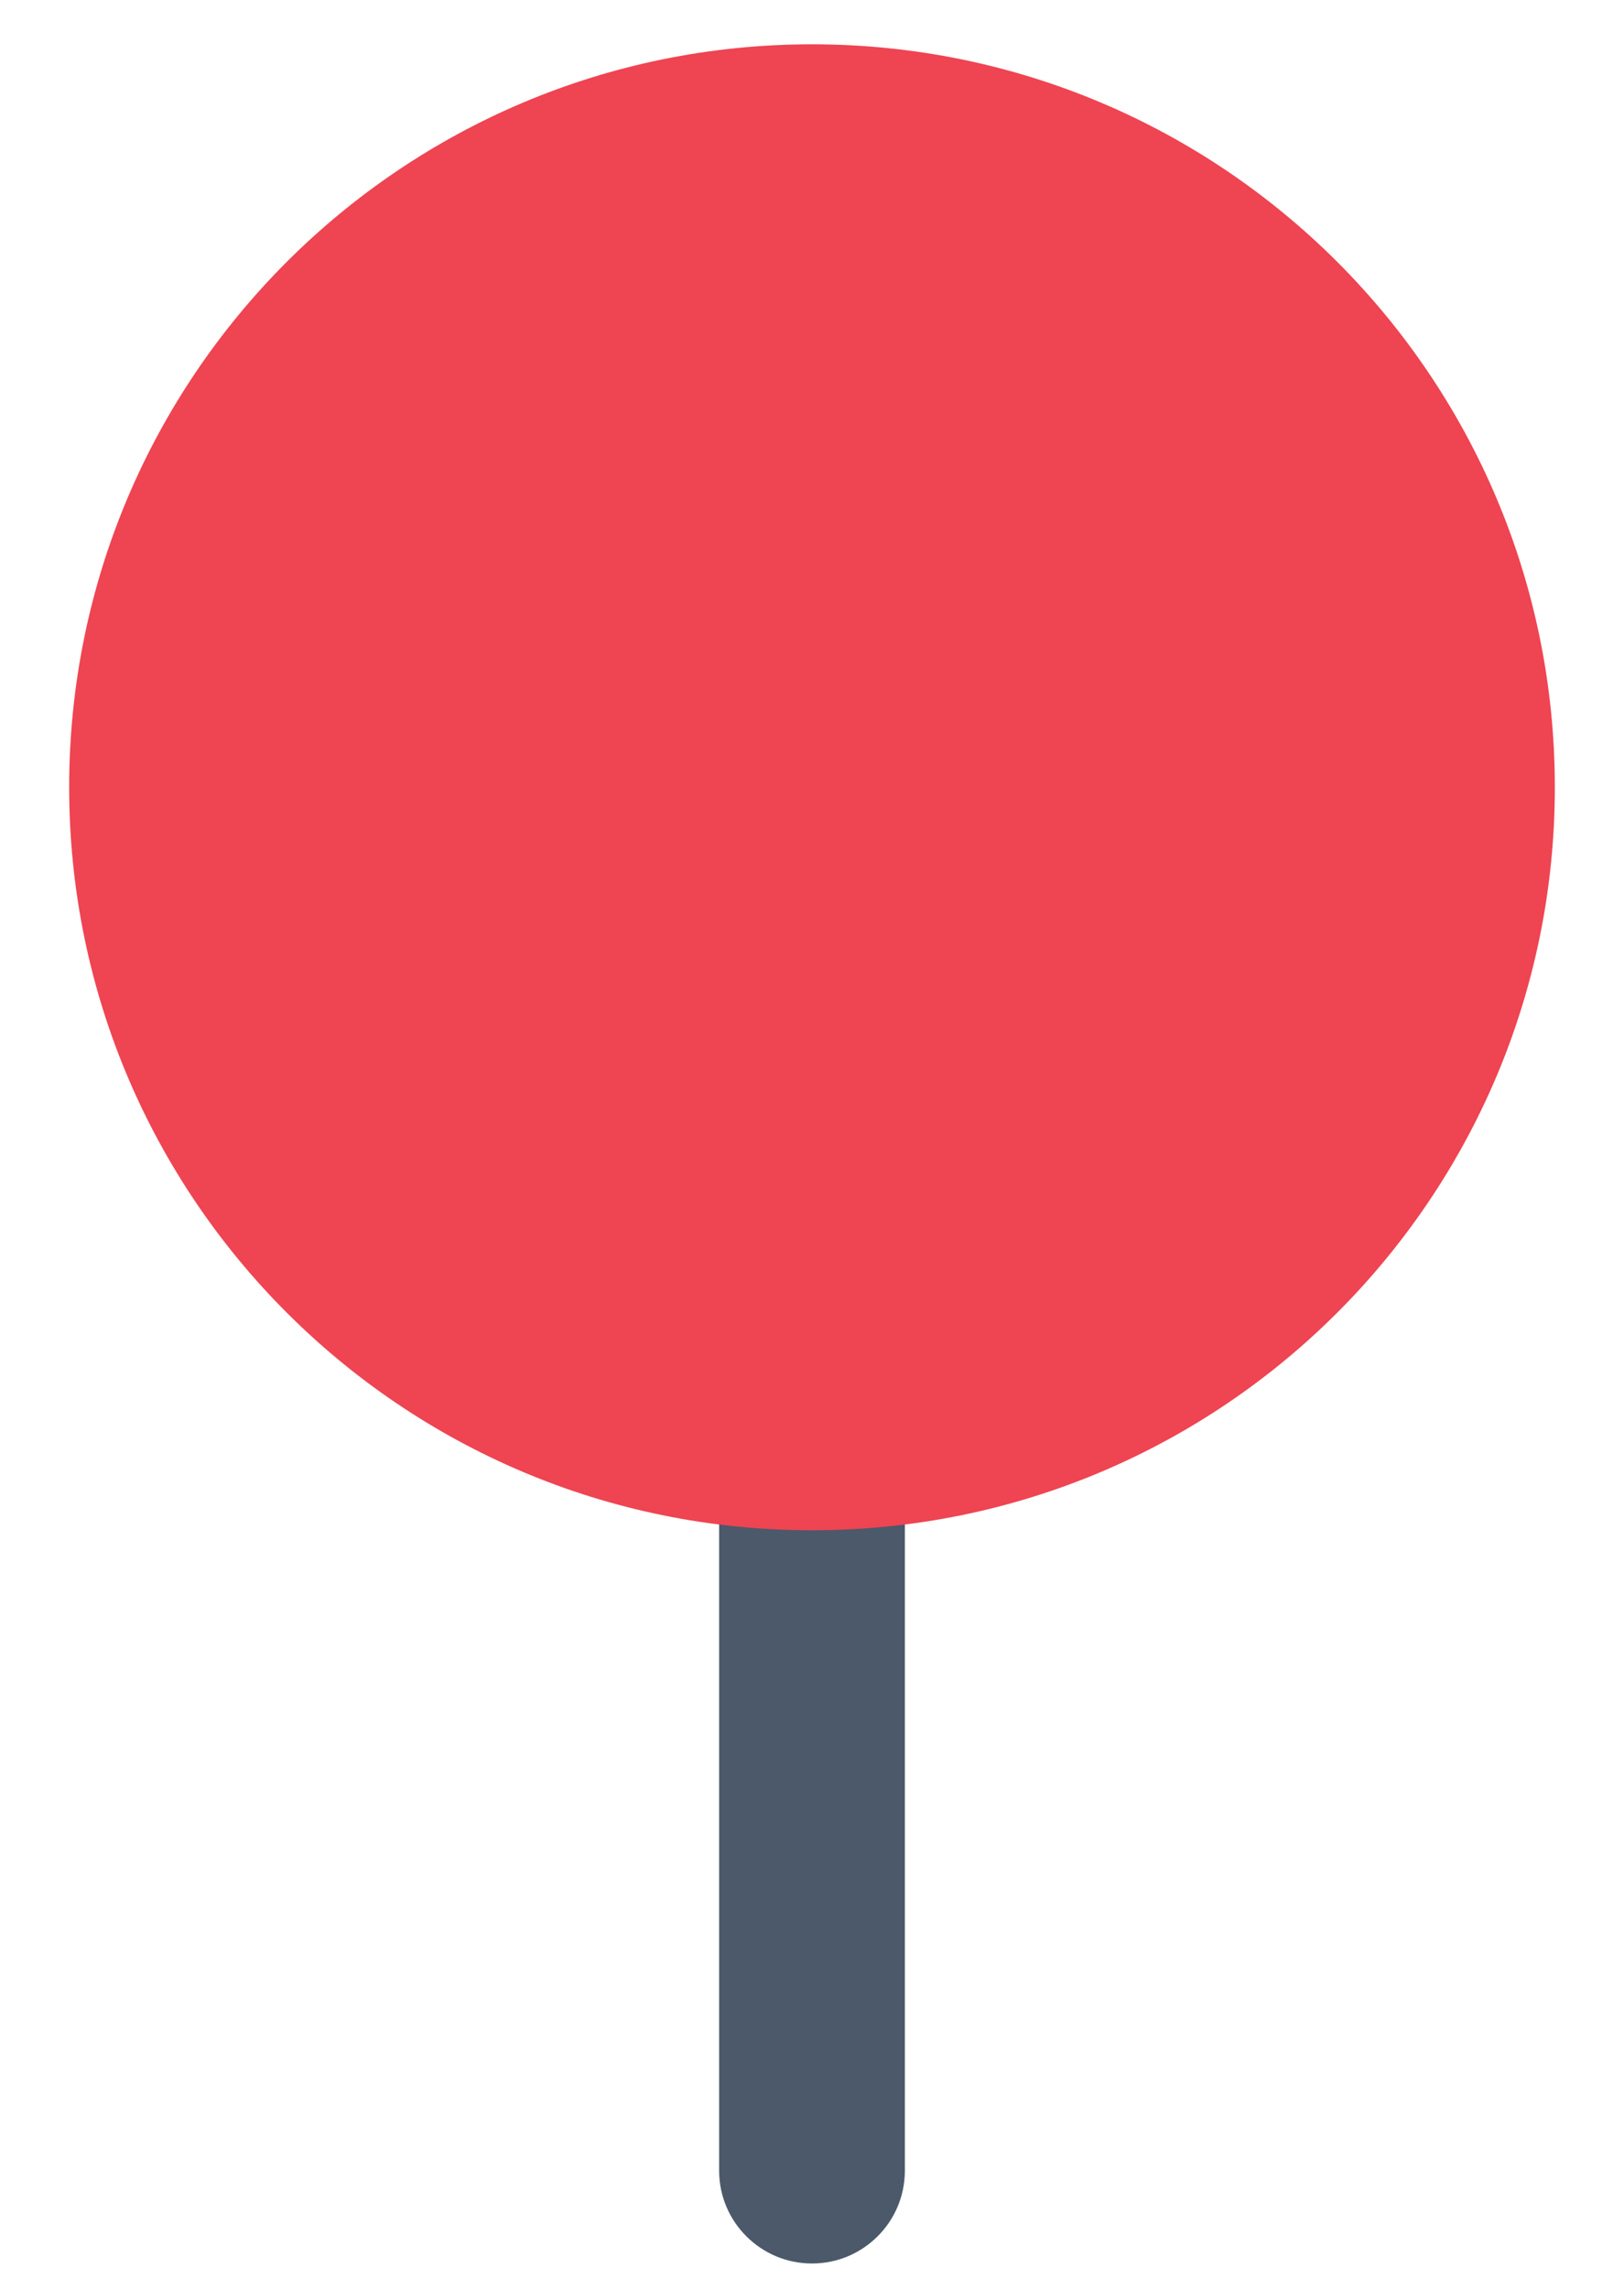 <svg width="22" height="31" viewBox="0 0 22 31" fill="none" xmlns="http://www.w3.org/2000/svg">
<path d="M11 30.657C10.306 30.657 9.742 30.094 9.742 29.4V13.185C9.742 12.491 10.306 11.928 11 11.928C11.694 11.928 12.258 12.491 12.258 13.185V29.4C12.258 30.094 11.694 30.657 11 30.657Z" fill="#4B596A"/>
<path d="M11 20.726C16.558 20.726 21.063 16.221 21.063 10.663C21.063 5.105 16.558 0.6 11 0.6C5.442 0.6 0.937 5.105 0.937 10.663C0.937 16.221 5.442 20.726 11 20.726Z" fill="#EF4452"/>
</svg>
